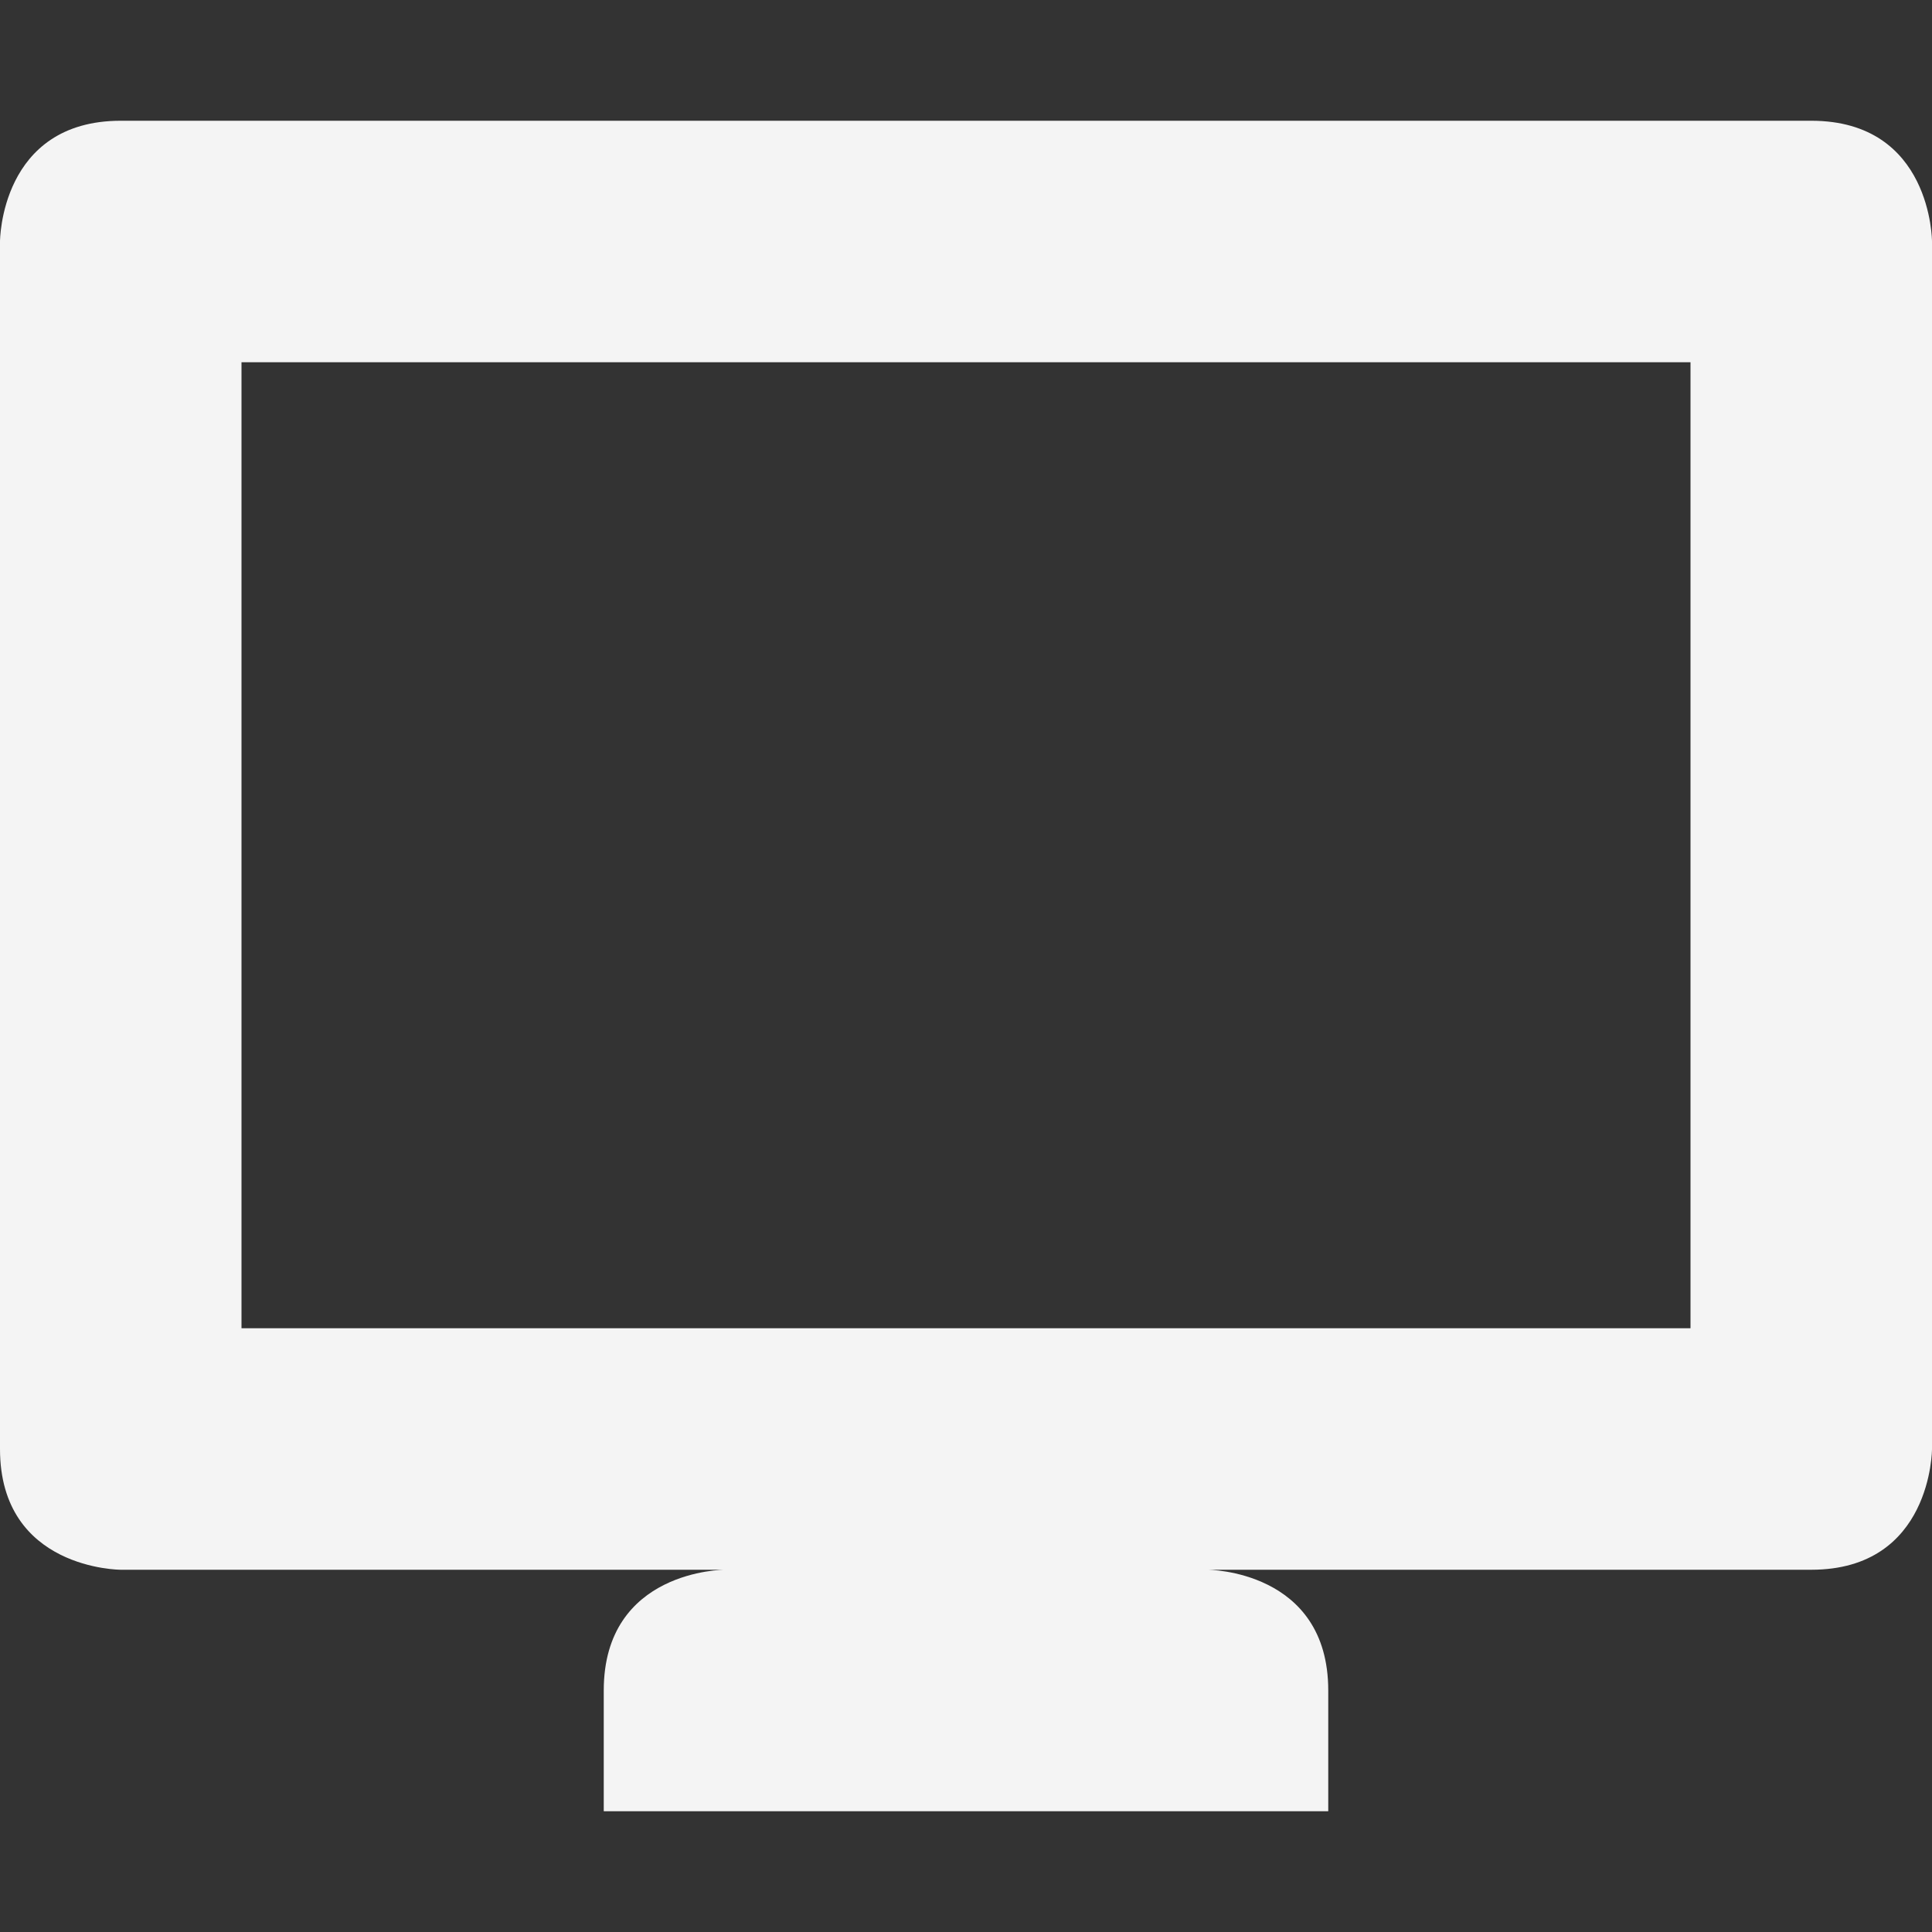 <svg xmlns="http://www.w3.org/2000/svg" width="16" height="16">
    <rect width="100%" height="100%" fill="#333333" stroke="none"/>
    <defs>
        <style id="current-color-scheme" type="text/css">
            .ColorScheme-Highlight{color:#4285f4}.ColorScheme-NeutralText{color:#ff9800}.ColorScheme-PositiveText{color:#4caf50}.ColorScheme-NegativeText{color:#f44336}
        </style>
    </defs>
    <path d="M1 1C0 1 0 2 0 2v10c0 1 1 1 1 1h5s-1 0-1 1v1h6v-1c0-1-1-1-1-1h5c1 0 1-1 1-1V2s0-1-1-1Zm1 2h12v8H2Z" style="fill:#f4f4f4;color:#dfdfdf"/>
</svg>
